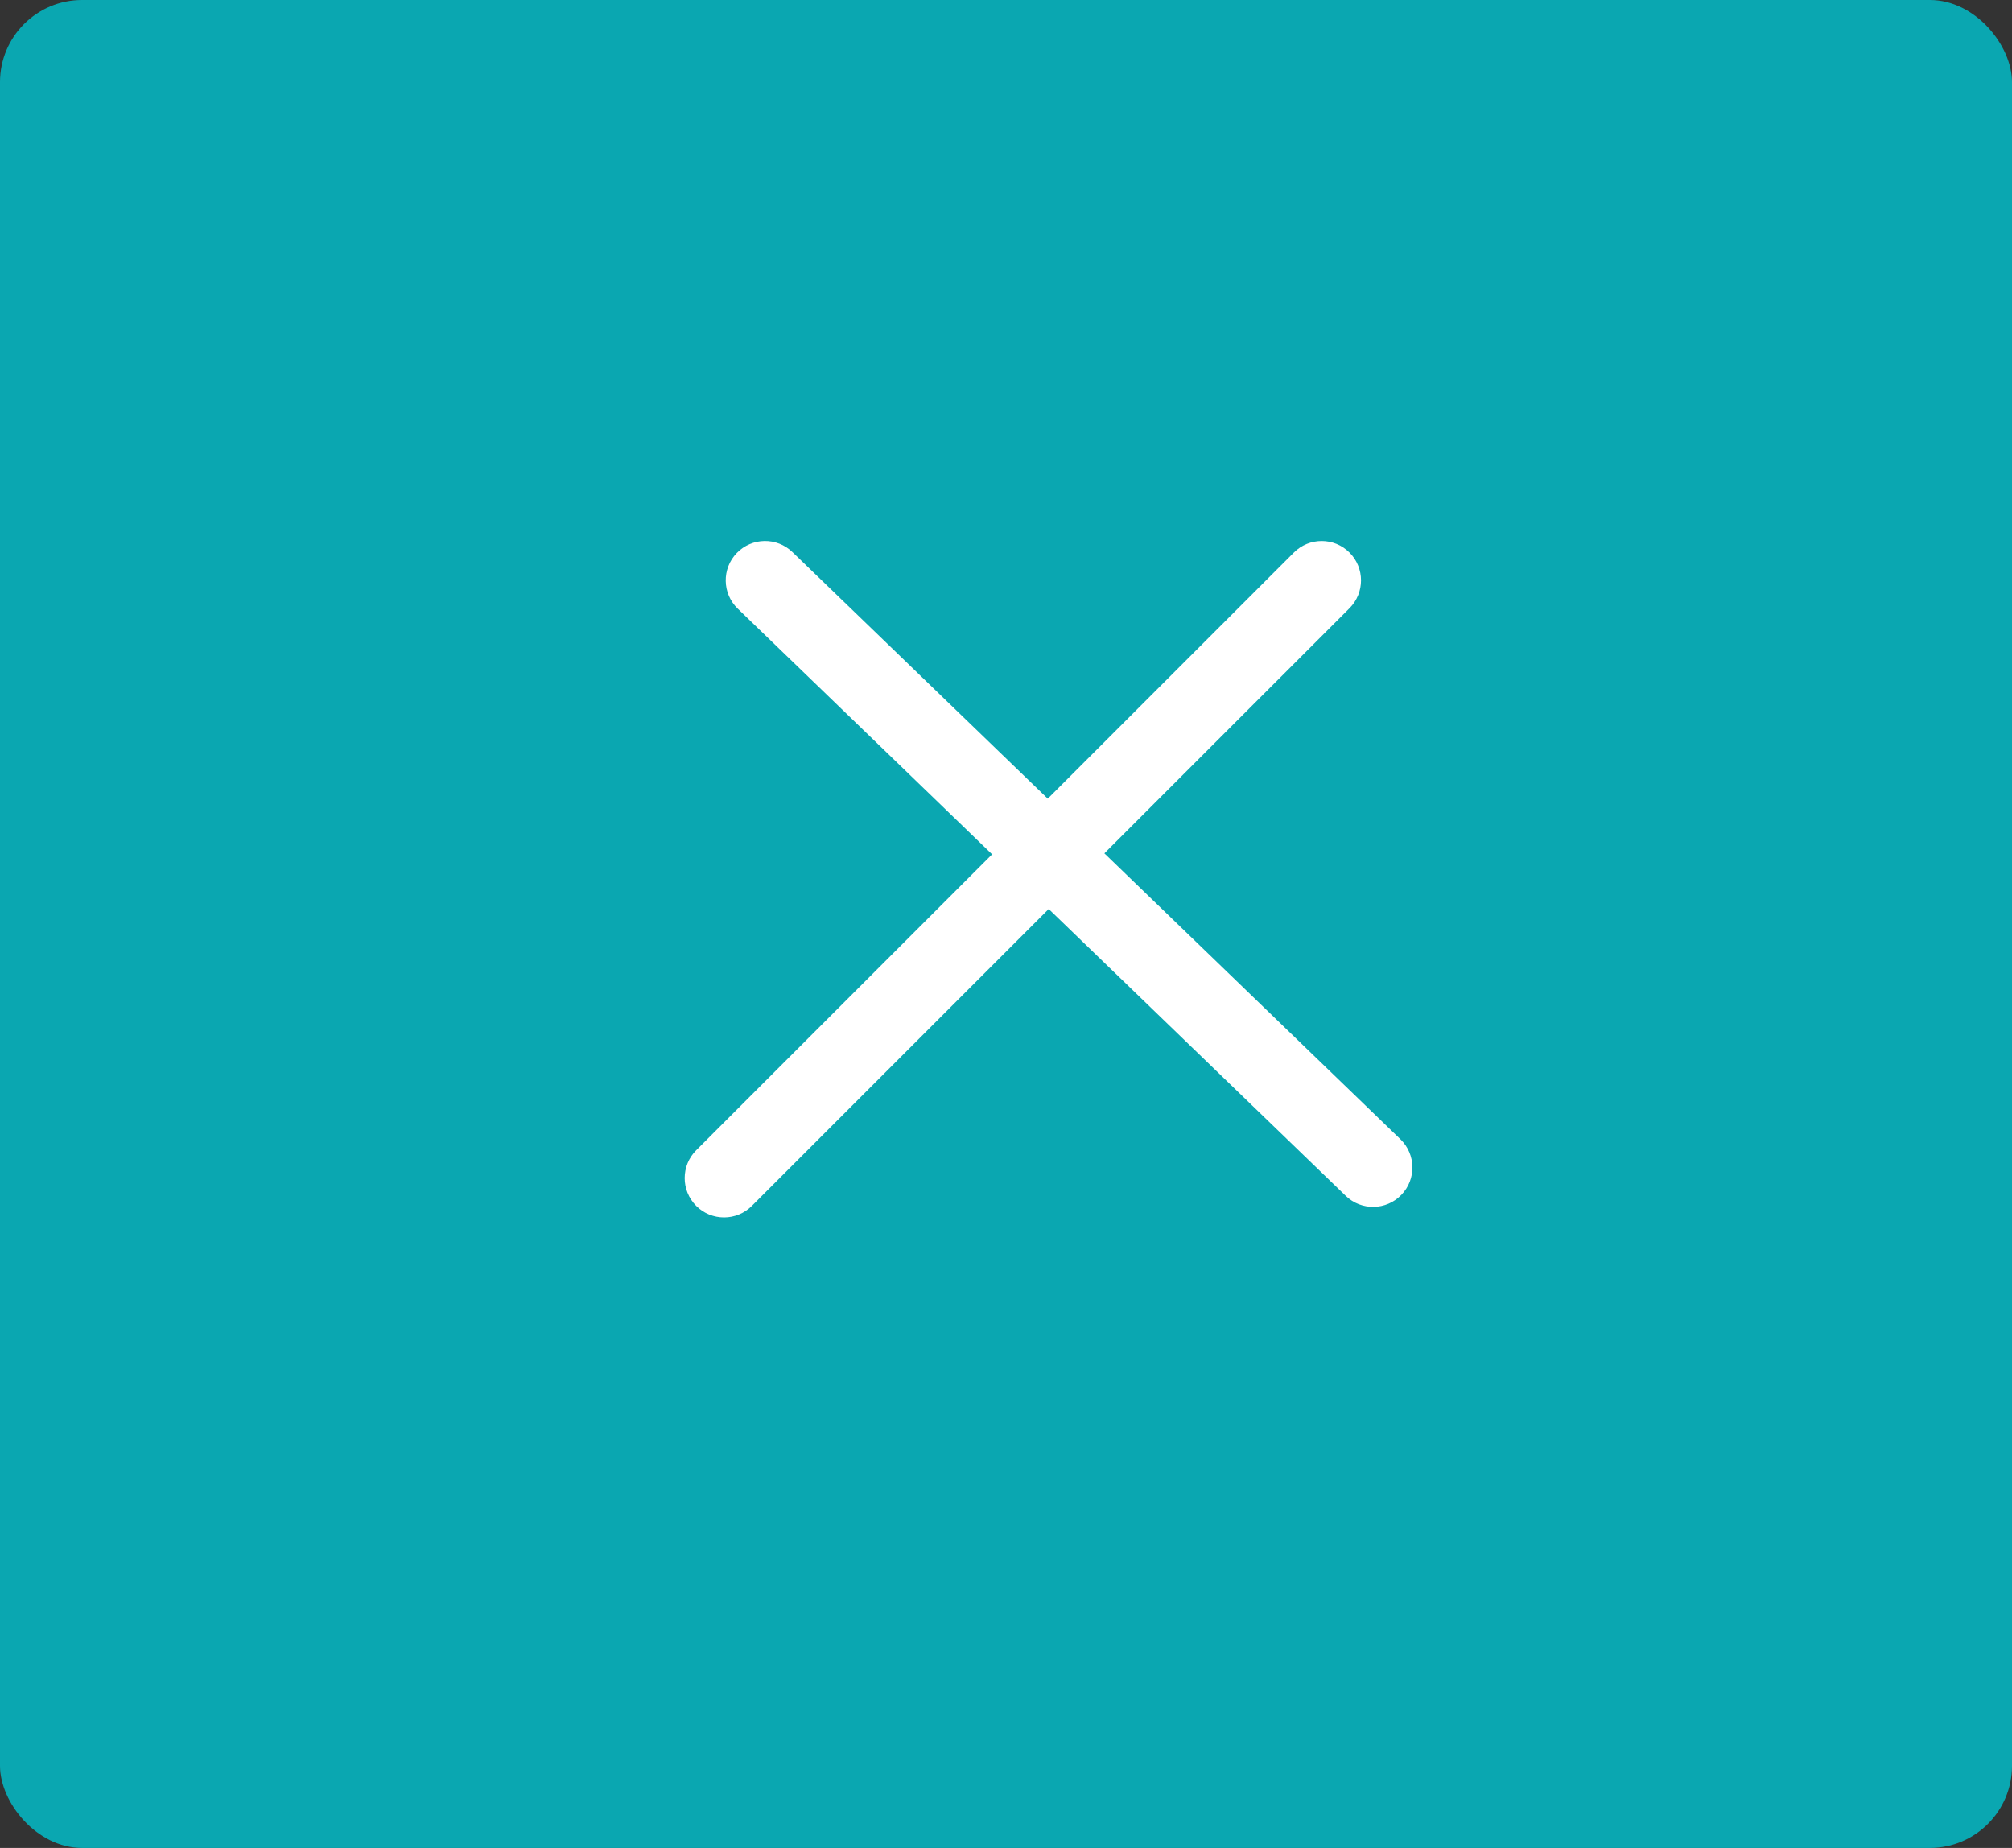 <svg width="98" height="90" viewBox="0 0 98 90" fill="none" xmlns="http://www.w3.org/2000/svg">
<rect x="0" y="0" width="98" height="90" fill="#333333" stroke="none"/>
<rect width="98" height="90" rx="4" fill="#0AA7B1"/>
<path fill-rule="evenodd" clip-rule="evenodd" d="M38.597 26.887C37.835 26.151 36.622 26.172 35.886 26.934C35.151 27.695 35.172 28.909 35.934 29.644L48.323 41.608L33.911 56.02C33.162 56.769 33.162 57.982 33.911 58.731C34.659 59.479 35.873 59.479 36.621 58.731L51.081 44.271L65.547 58.241C66.308 58.976 67.521 58.955 68.257 58.193C68.992 57.432 68.971 56.219 68.21 55.483L53.792 41.56L65.731 29.622C66.479 28.873 66.479 27.659 65.731 26.911C64.982 26.162 63.769 26.162 63.02 26.911L51.034 38.897L38.597 26.887Z" fill="white"/>
</svg>
